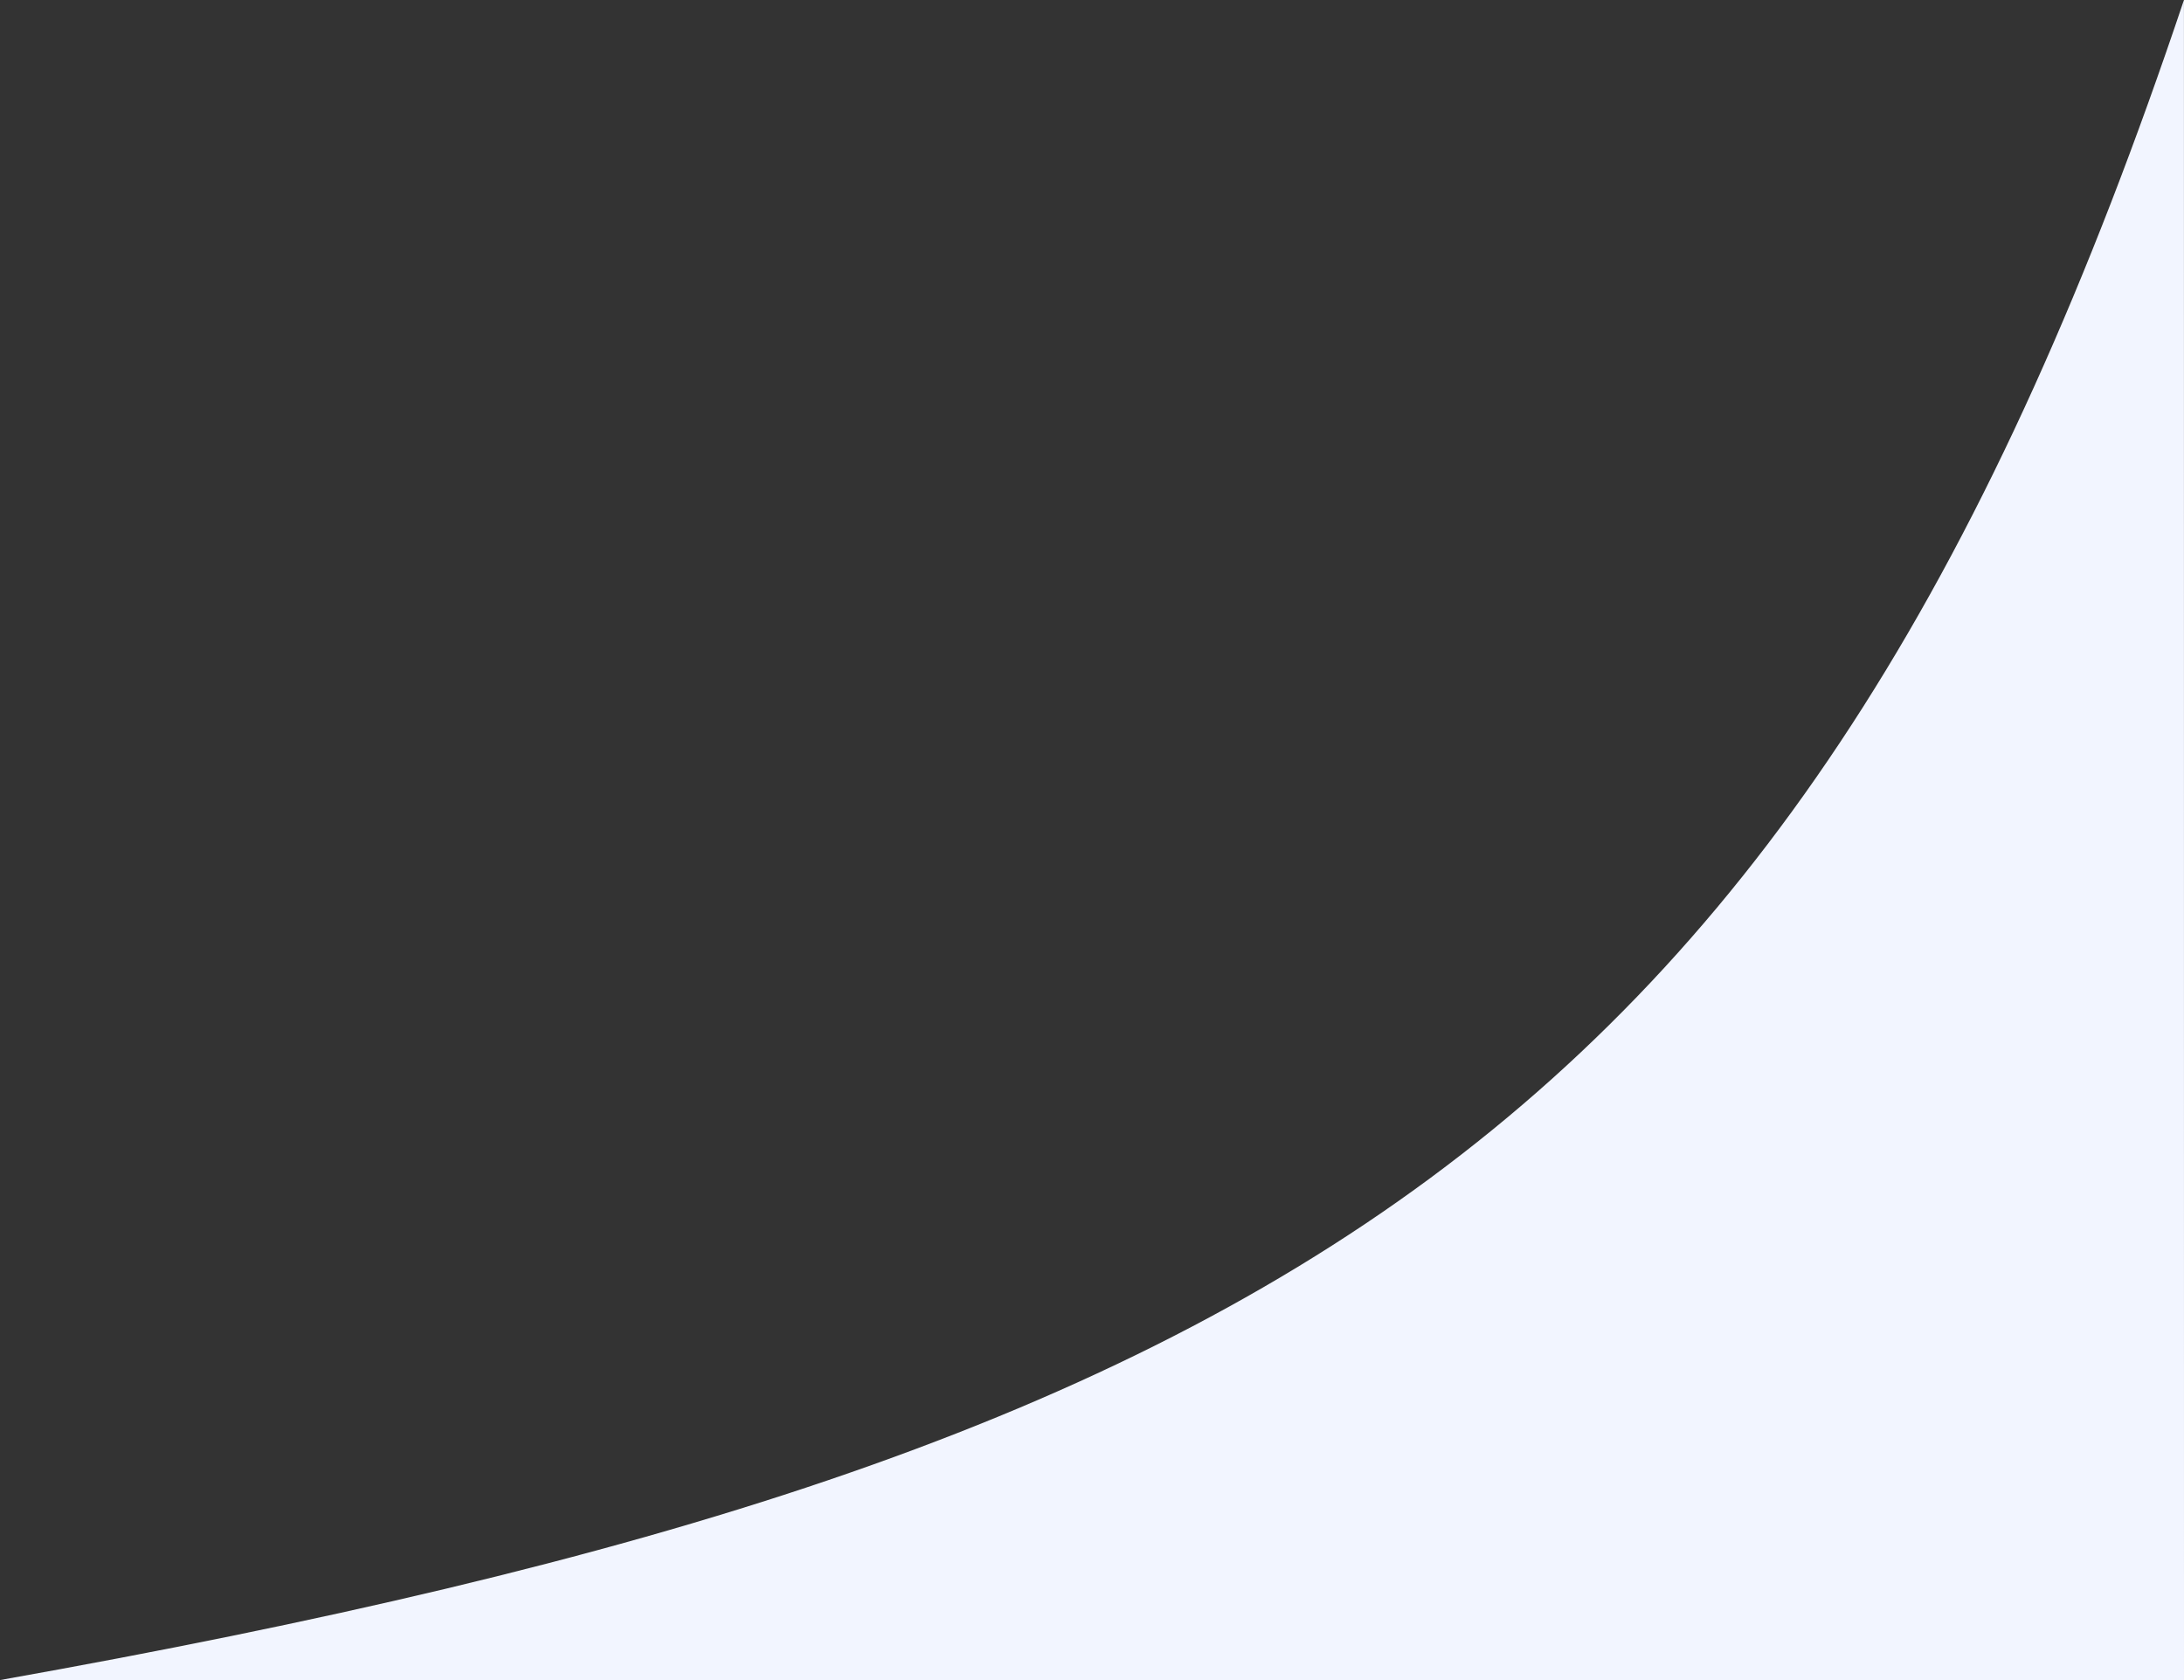 <svg width="39" height="30" viewBox="0 0 39 30" fill="none" xmlns="http://www.w3.org/2000/svg">
<rect x="0" y="0" width="39" height="30" fill="#333333" stroke="none"/>
<path d="M38.999 0L39 30H0C22.878 25.924 32.236 20.169 38.999 0Z" fill="#F2F5FF"/>
</svg>
